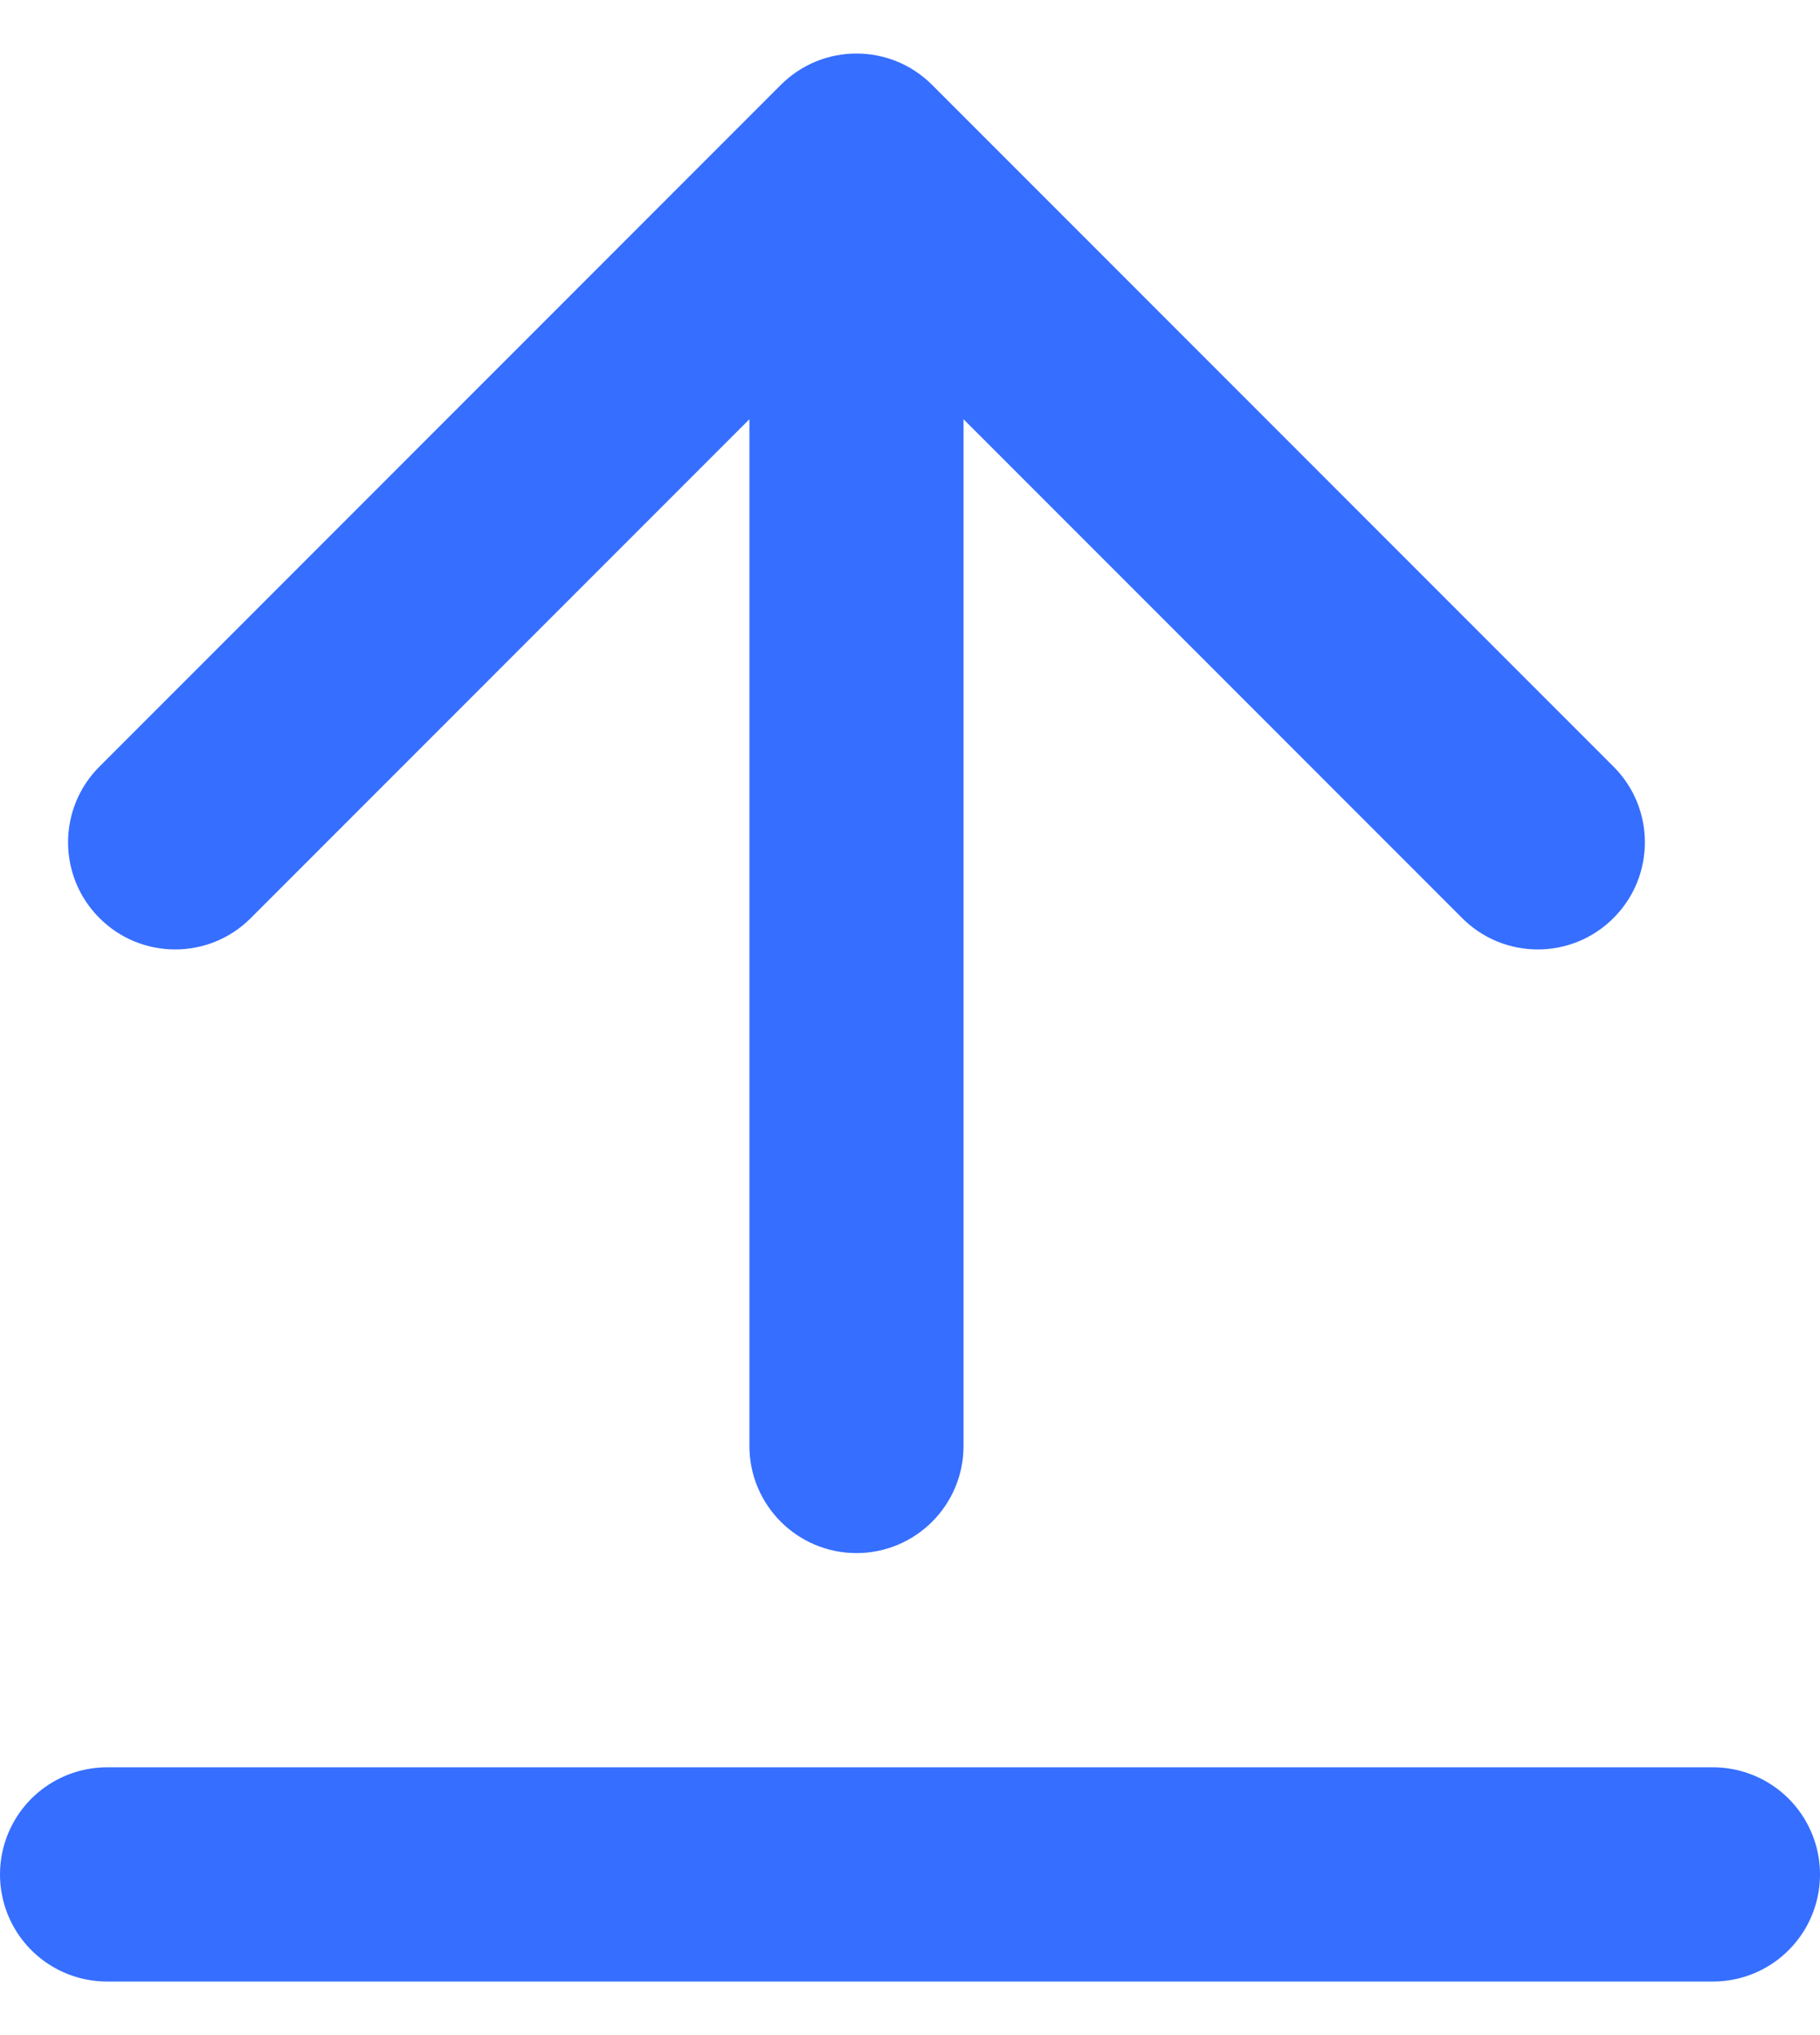<svg width="17" height="19" viewBox="0 0 17 19" fill="none" xmlns="http://www.w3.org/2000/svg">
<path d="M7 13.5C7 14.052 7.448 14.5 8 14.5C8.552 14.5 9 14.052 9 13.5L7 13.5ZM8.707 0.793C8.317 0.402 7.683 0.402 7.293 0.793L0.929 7.157C0.538 7.547 0.538 8.181 0.929 8.571C1.319 8.962 1.953 8.962 2.343 8.571L8 2.914L13.657 8.571C14.047 8.962 14.681 8.962 15.071 8.571C15.462 8.181 15.462 7.547 15.071 7.157L8.707 0.793ZM9 13.5L9 1.5L7 1.5L7 13.5L9 13.5Z" fill="#366EFF"/>
<line x1="1" y1="17.5" x2="16" y2="17.5" stroke="#366EFF" stroke-width="2" stroke-linecap="round"/>
</svg>
